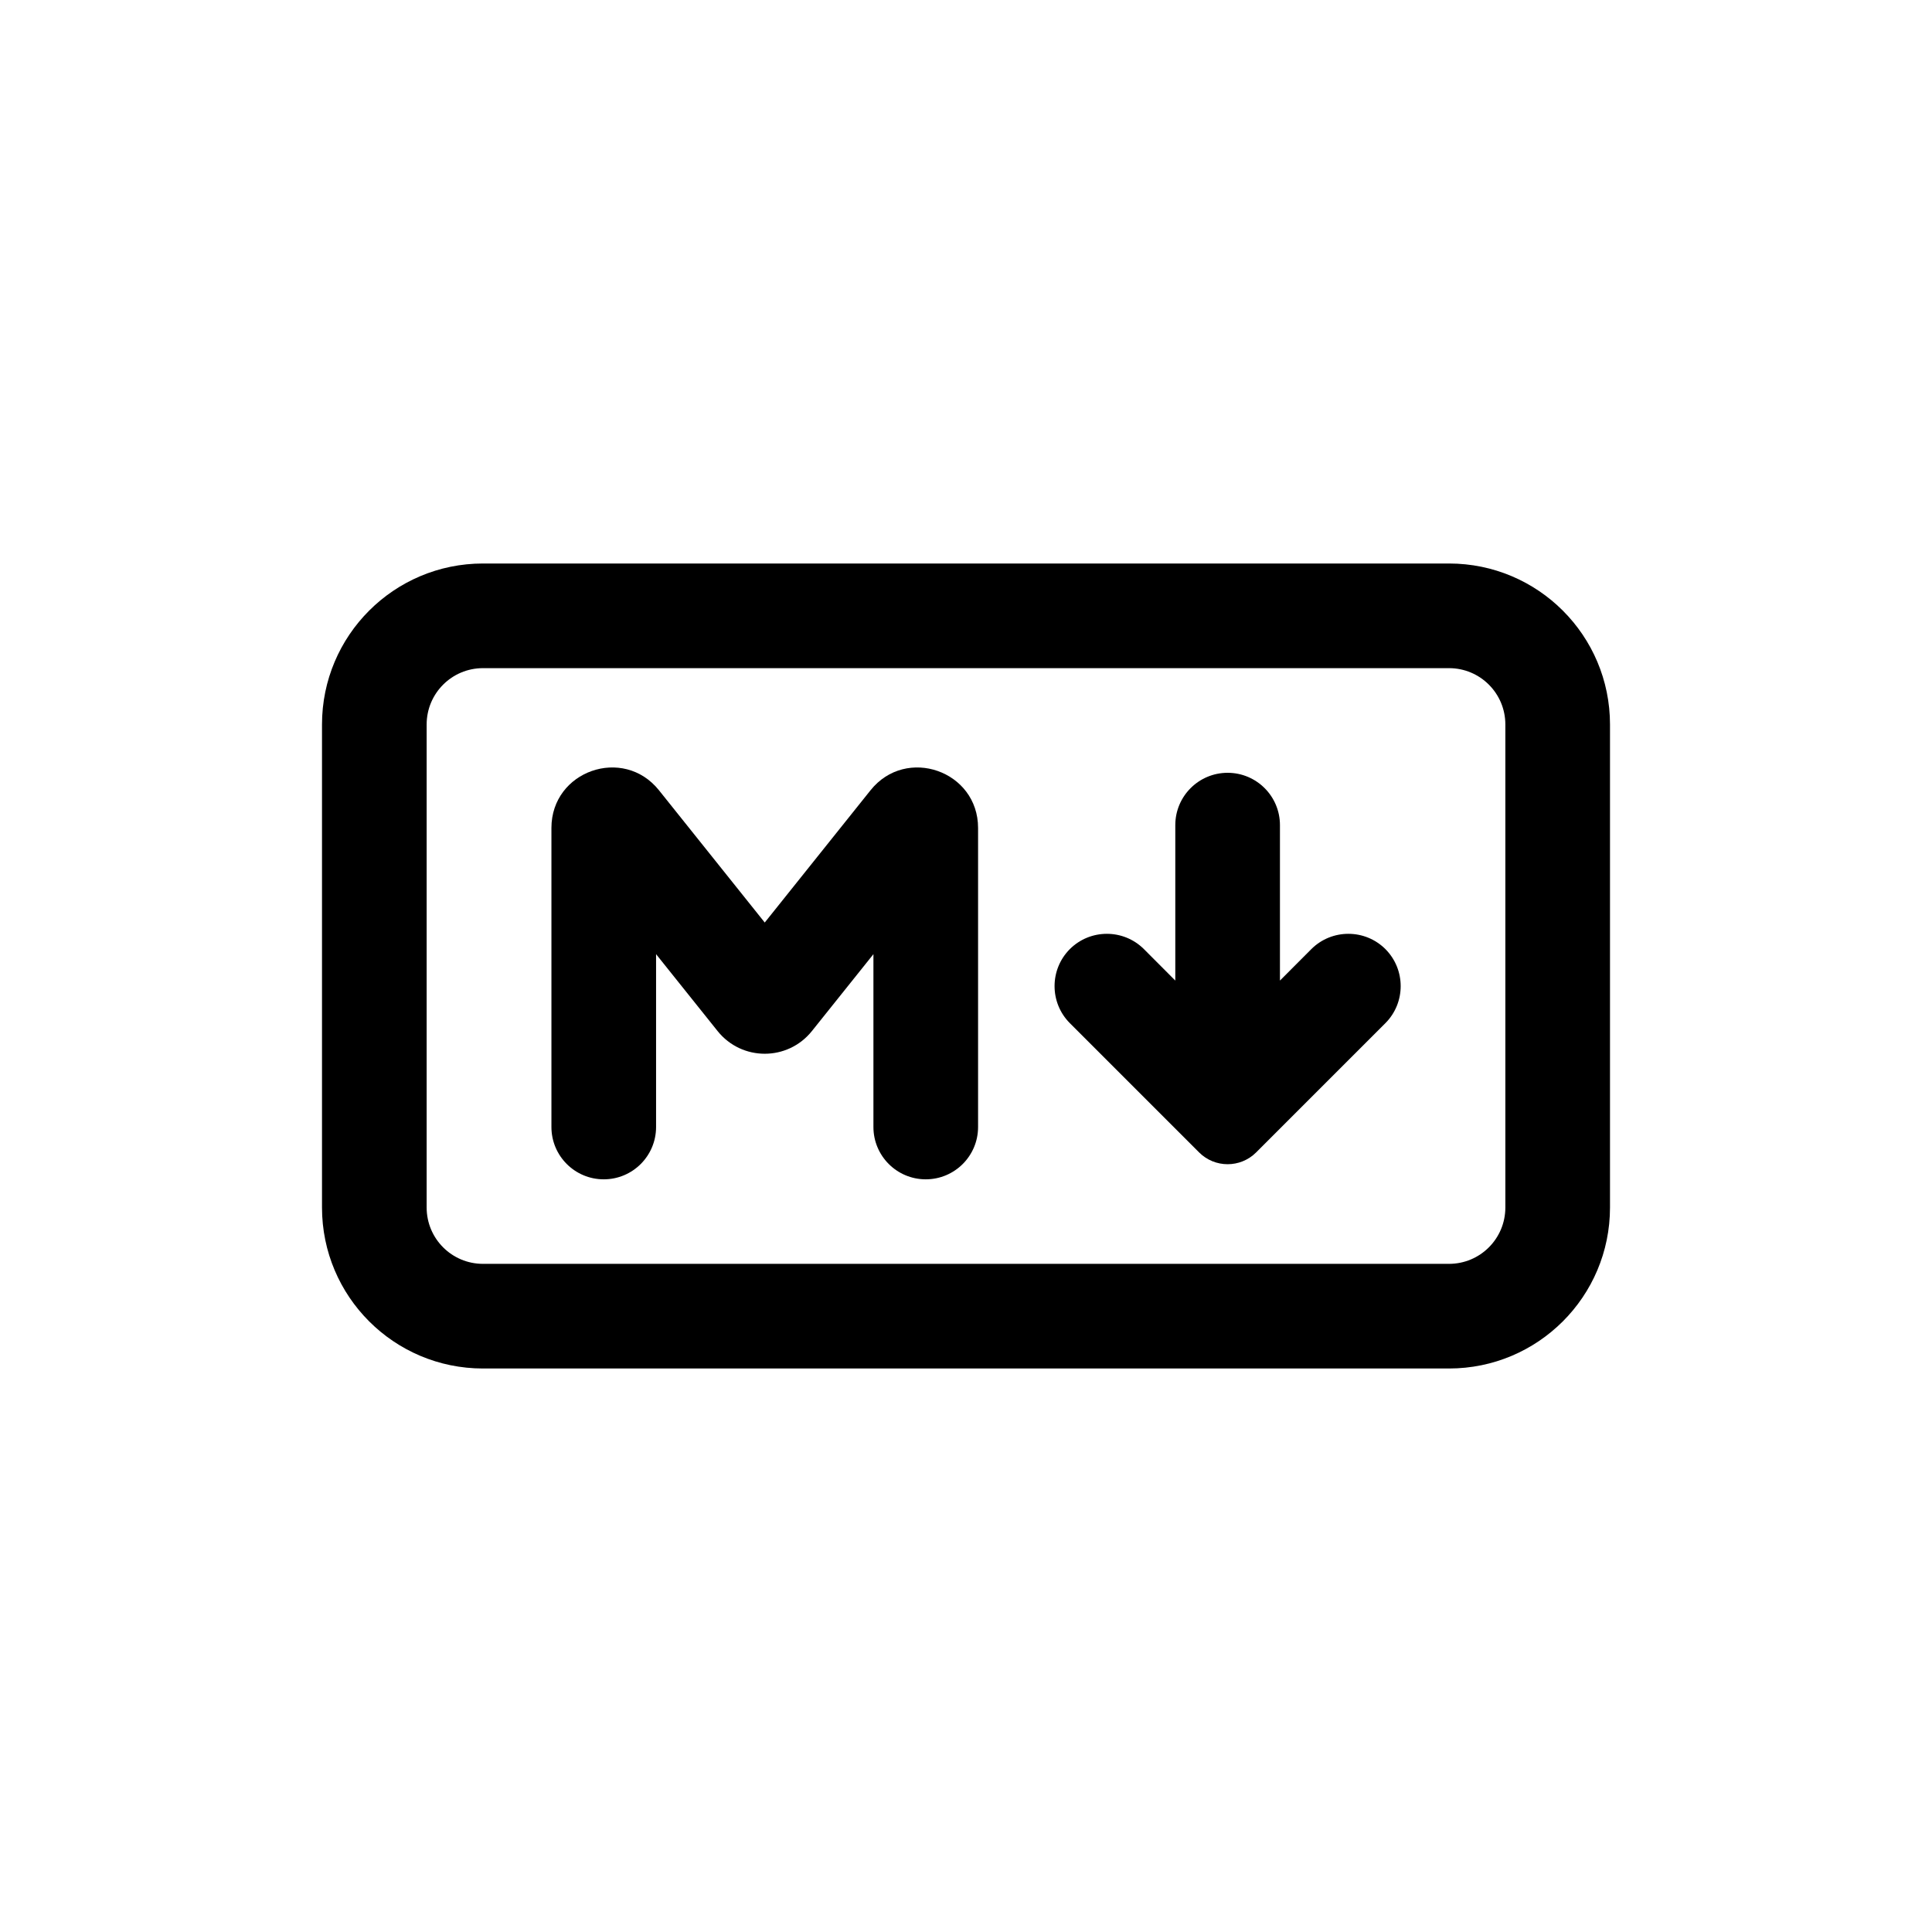<svg width="24" height="24" viewBox="0 0 24 24" fill="none" xmlns="http://www.w3.org/2000/svg">
<path d="M15.25 9.6C15.609 9.6 15.9 9.891 15.9 10.25V12.181L16.29 11.79C16.544 11.537 16.956 11.537 17.21 11.79C17.463 12.044 17.463 12.456 17.21 12.71L15.604 14.316C15.408 14.511 15.092 14.511 14.896 14.316L13.29 12.71C13.037 12.456 13.037 12.044 13.29 11.79C13.544 11.537 13.956 11.537 14.21 11.79L14.6 12.181V10.25C14.6 9.891 14.891 9.6 15.25 9.6Z" fill="black"/>
<path d="M8.15 14V11.853L8.914 12.808C9.215 13.184 9.785 13.184 10.086 12.808L10.85 11.853V14C10.85 14.359 11.141 14.65 11.5 14.65C11.859 14.65 12.15 14.359 12.15 14V10.285C12.15 9.576 11.257 9.263 10.814 9.817L9.5 11.46L8.186 9.817C7.743 9.263 6.85 9.576 6.85 10.285V14C6.85 14.359 7.141 14.65 7.5 14.65C7.859 14.65 8.15 14.359 8.15 14Z" fill="black"/>
<path fill-rule="evenodd" clip-rule="evenodd" d="M6 7C4.895 7 4 7.895 4 9V15C4 16.105 4.895 17 6 17H18C19.105 17 20 16.105 20 15V9C20 7.895 19.105 7 18 7H6ZM18 8.3H6C5.613 8.3 5.3 8.613 5.3 9V15C5.3 15.387 5.613 15.7 6 15.7H18C18.387 15.7 18.7 15.387 18.7 15V9C18.7 8.613 18.387 8.3 18 8.3Z" fill="black"/>
</svg>
